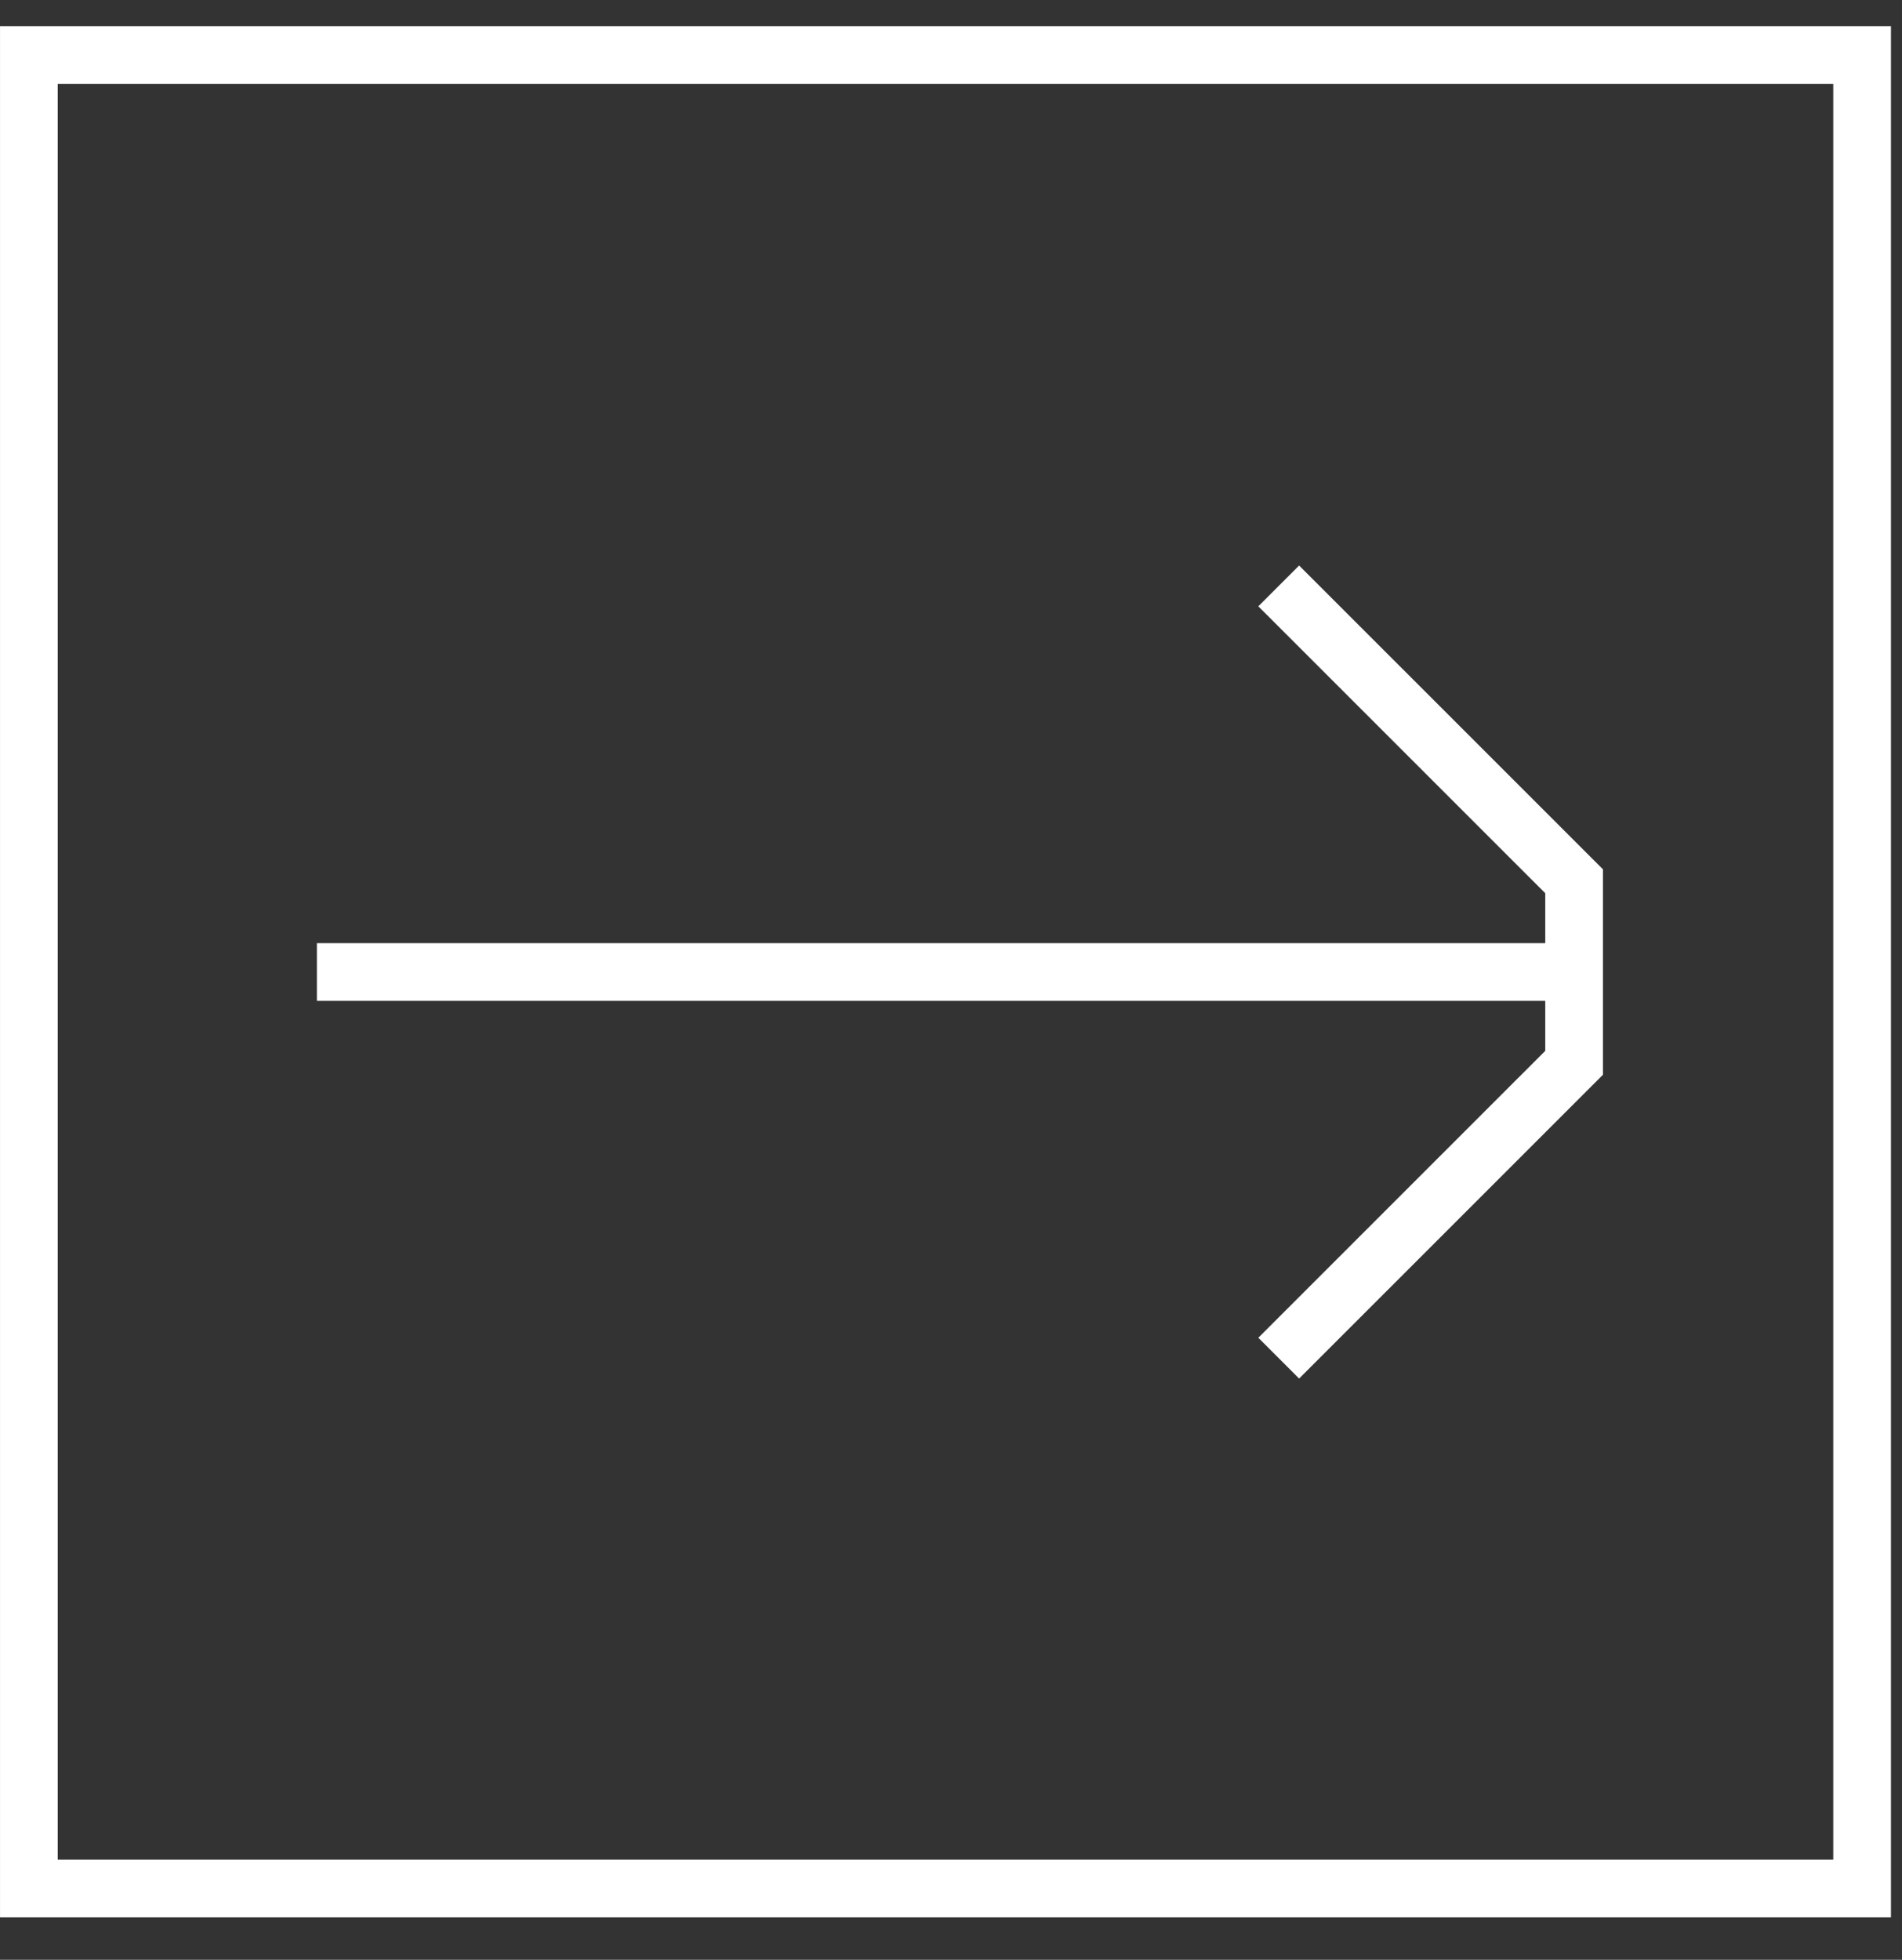<svg width="33" height="34" viewBox="0 0 33 34" fill="none" xmlns="http://www.w3.org/2000/svg">
<rect x="0" y="0" width="33" height="34" fill="#333333" stroke="none"/>
<path d="M5.498 16.863L27.31 16.863" stroke="white" stroke-width="1.001"/>
<path d="M22.186 10.165L27.311 15.289L27.311 18.438L22.186 23.562" stroke="white" stroke-width="1.001"/>
<rect x="0.501" y="0.954" width="31.807" height="31.807" stroke="white" stroke-width="1.001"/>
</svg>
